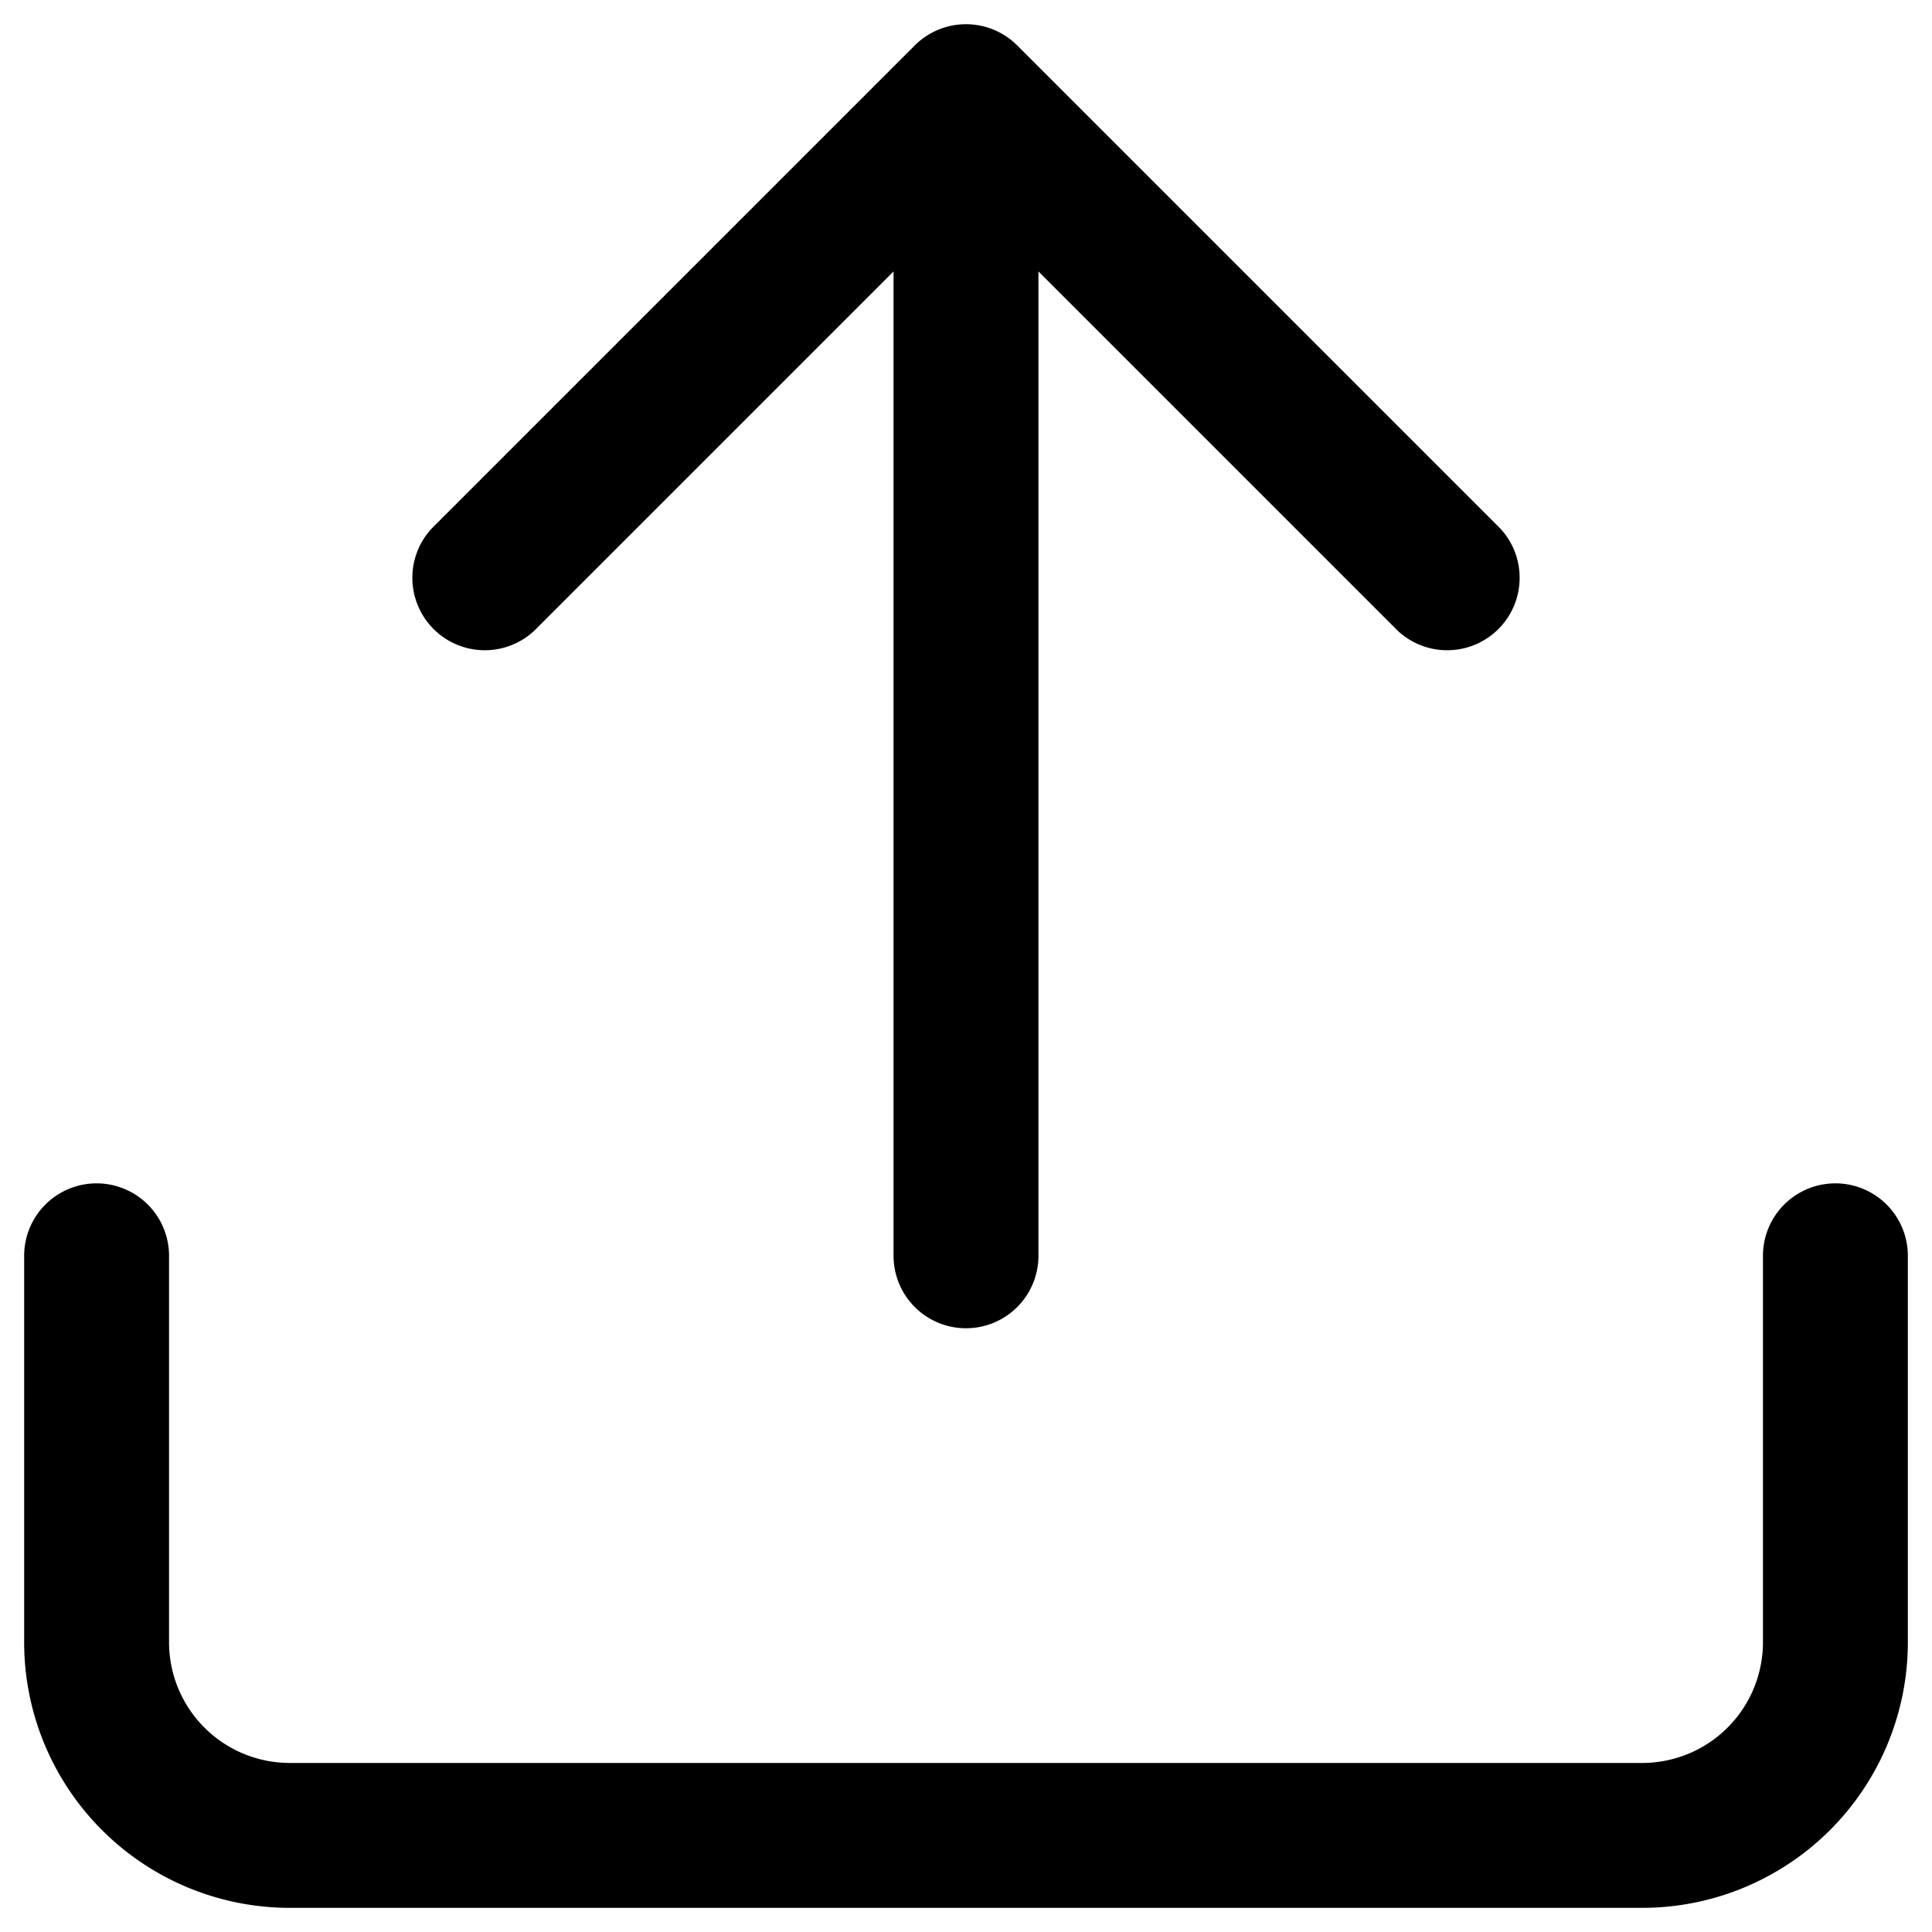 <svg xmlns="http://www.w3.org/2000/svg" width="20" height="20" fill="none" viewBox="0 0 20 20"><path fill="#000" fill-rule="evenodd" d="M9.47.47a.75.75 0 0 1 1.06 0l5 5a.75.75 0 0 1-1.06 1.06l-3.72-3.72V13a.75.75 0 0 1-1.5 0V2.81L5.53 6.53a.75.75 0 0 1-1.06-1.06zM1 12.25a.75.75 0 0 1 .75.75v4A1.25 1.25 0 0 0 3 18.25h14A1.25 1.25 0 0 0 18.25 17v-4a.75.75 0 0 1 1.5 0v4A2.75 2.75 0 0 1 17 19.75H3A2.75 2.75 0 0 1 .25 17v-4a.75.75 0 0 1 .75-.75" clip-rule="evenodd"/></svg>